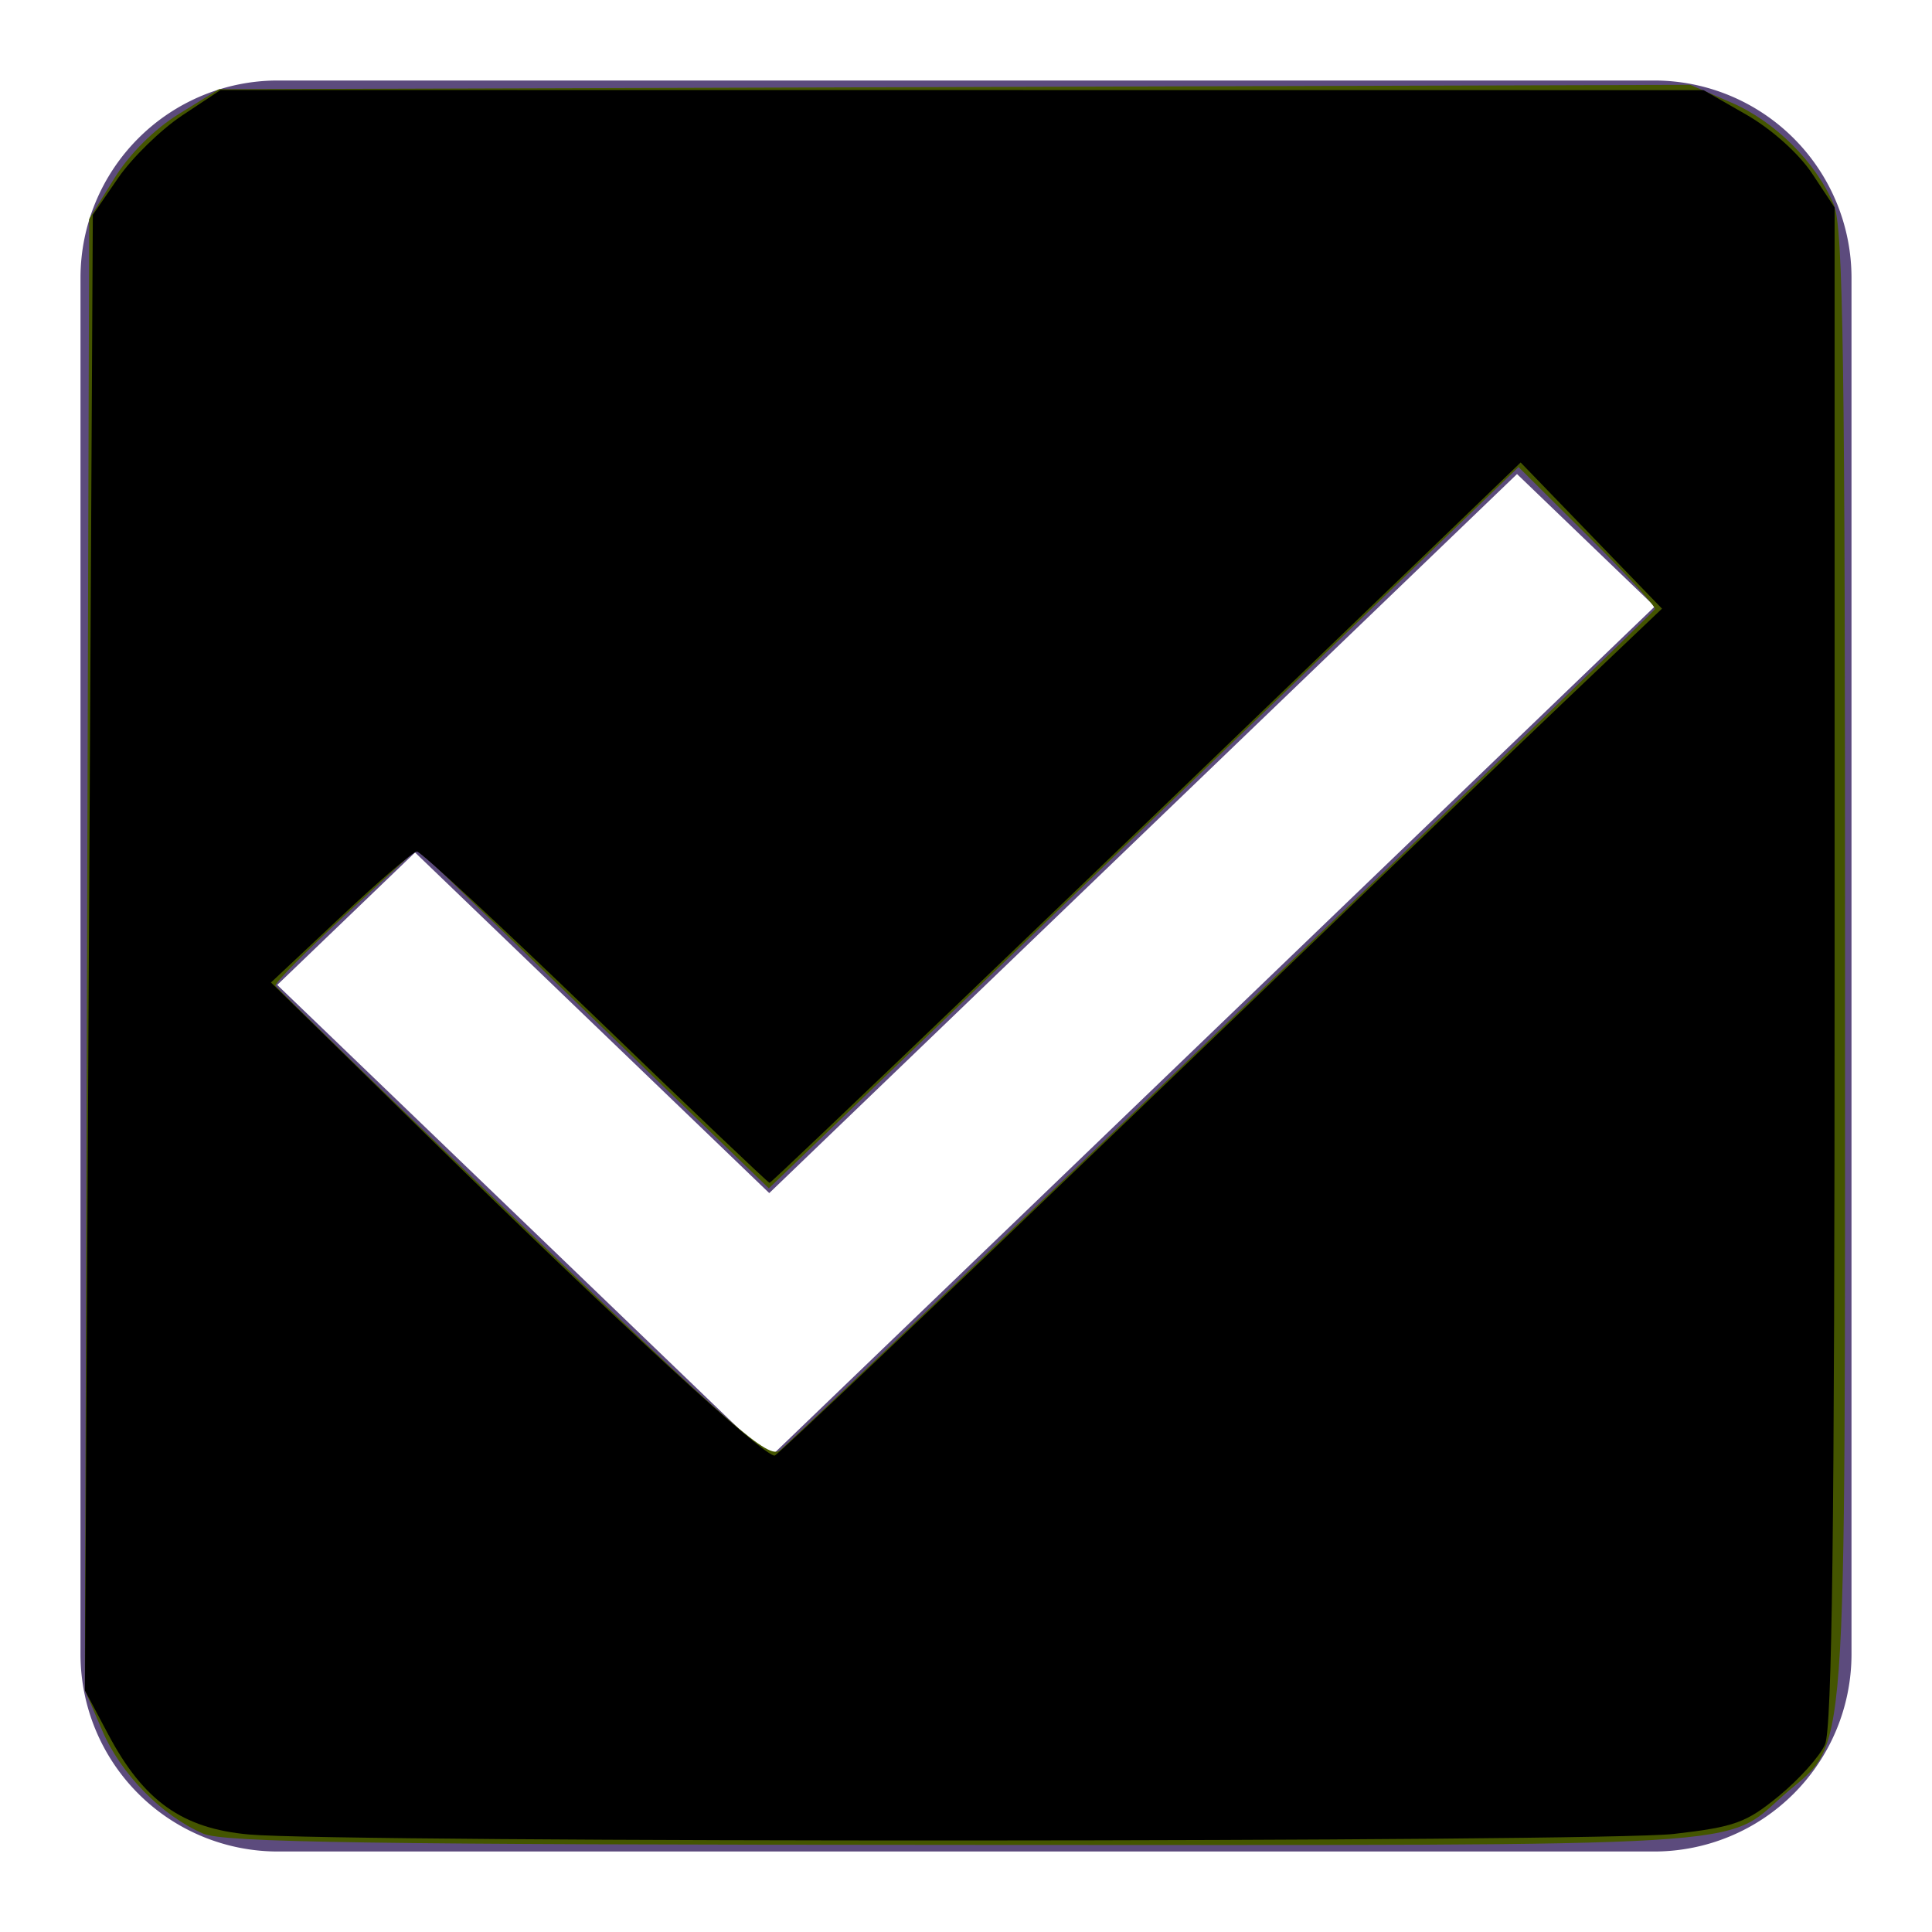 <?xml version="1.0" encoding="UTF-8" standalone="no"?>
<svg
   xmlns:dc="http://purl.org/dc/elements/1.1/"
   xmlns:cc="http://creativecommons.org/ns#"
   xmlns:rdf="http://www.w3.org/1999/02/22-rdf-syntax-ns#"
   xmlns:svg="http://www.w3.org/2000/svg"
   xmlns="http://www.w3.org/2000/svg"
   xmlns:sodipodi="http://sodipodi.sourceforge.net/DTD/sodipodi-0.dtd"
   xmlns:inkscape="http://www.inkscape.org/namespaces/inkscape"
   width="24"
   height="24"
   viewBox="0 0 24 24"
   version="1.1"
   id="svg10"
   sodipodi:docname="ic-check-active.svg"
   inkscape:version="0.92.3 (2405546, 2018-03-11)">
  <sodipodi:namedview
     pagecolor="#ffffff"
     bordercolor="#666666"
     borderopacity="1"
     objecttolerance="10"
     gridtolerance="10"
     guidetolerance="10"
     inkscape:pageopacity="0"
     inkscape:pageshadow="2"
     inkscape:window-width="1613"
     inkscape:window-height="993"
     id="namedview12"
     showgrid="false"
     inkscape:zoom="9.8333333"
     inkscape:cx="-4.0677967"
     inkscape:cy="12"
     inkscape:window-x="67"
     inkscape:window-y="27"
     inkscape:window-maximized="0"
     inkscape:current-layer="svg10" />
  <defs
     id="defs4">
    <style
       type="text/css"
       id="style2">
            .cls-1{fill:#5c4b7d;fill-rule:evenodd}.cls-2{fill:none}
        </style>
  </defs>
  <g
     id="check_active"
     transform="translate(-290 -244)">
    <g
       id="Group_8199"
       data-name="Group 8199"
       transform="translate(291 245)">
      <path
         id="check_on_light"
         d="M22.556 3H5.444A2.452 2.452 0 0 0 3 5.444v17.112A2.452 2.452 0 0 0 5.444 25h17.112A2.452 2.452 0 0 0 25 22.556V5.444A2.452 2.452 0 0 0 22.556 3zm-11 17.111l-6.112-5.876 1.712-1.645 4.4 4.231 9.289-8.932 1.711 1.645-11 10.577z"
         class="cls-1"
         transform="translate(-3 -3)" />
    </g>
    <path
       id="Rectangle_4538"
       d="M0 0h24v24H0z"
       class="cls-2"
       data-name="Rectangle 4538"
       transform="translate(290 244)" />
  </g>
  <path
     style="fill:#445500;stroke-width:0.102"
     d="M 2.524,22.778 C 2.007,22.553 1.503,22.039 1.272,21.502 L 1.054,20.996 1.081,11.858 1.108,2.72 1.416,2.222 C 1.607,1.913 1.913,1.607 2.222,1.416 l 0.498,-0.308 9.138,-0.027 9.138,-0.027 0.506,0.218 c 0.549,0.236 1.058,0.744 1.28,1.275 0.115,0.276 0.139,1.945 0.138,9.465 -0.003,10.256 0.048,9.576 -0.763,10.288 -0.748,0.657 -0.181,0.622 -10.19,0.618 -7.402,-0.003 -9.19,-0.03 -9.443,-0.14 z M 15.192,12.755 c 2.937,-2.823 5.352,-5.158 5.366,-5.188 0.014,-0.03 -0.361,-0.44 -0.834,-0.91 l -0.86,-0.855 -2.166,2.087 c -1.192,1.148 -3.287,3.164 -4.657,4.48 l -2.49,2.393 -2.184,-2.11 -2.184,-2.11 -0.893,0.824 c -0.491,0.453 -0.882,0.849 -0.868,0.879 0.014,0.03 1.393,1.37 3.064,2.978 2.637,2.537 3.06,2.906 3.203,2.794 0.091,-0.071 2.568,-2.439 5.504,-5.263 z"
     id="path821"
     inkscape:connector-curvature="0" />
  <path
     style="fill:#000000;stroke-width:0.102"
     d="M 3.096,22.789 C 2.265,22.715 1.785,22.374 1.346,21.548 L 1.055,21 1.104,11.834 1.153,2.669 1.468,2.21 C 1.642,1.958 1.999,1.61 2.262,1.435 l 0.478,-0.317 9.211,9.539e-4 9.211,9.539e-4 0.534,0.306 c 0.313,0.18 0.649,0.481 0.814,0.729 l 0.28,0.423 v 9.414 c 0,7.001 -0.031,9.483 -0.12,9.681 -0.066,0.147 -0.324,0.434 -0.574,0.639 -0.404,0.331 -0.547,0.383 -1.304,0.47 -0.907,0.104 -16.535,0.11 -17.697,0.007 z M 13.994,13.932 c 2.356,-2.265 4.817,-4.625 5.468,-5.245 l 1.184,-1.126 -0.878,-0.908 -0.878,-0.908 -0.847,0.816 c -4.769,4.597 -8.457,8.133 -8.483,8.133 -0.017,0 -0.991,-0.927 -2.164,-2.059 -1.173,-1.133 -2.171,-2.058 -2.217,-2.057 -0.047,0.001 -0.474,0.368 -0.949,0.815 l -0.864,0.812 1.932,1.893 c 2.397,2.348 4.216,4.022 4.327,3.983 0.047,-0.017 2.012,-1.884 4.369,-4.149 z"
     id="path817"
     inkscape:connector-curvature="0" />
</svg>
